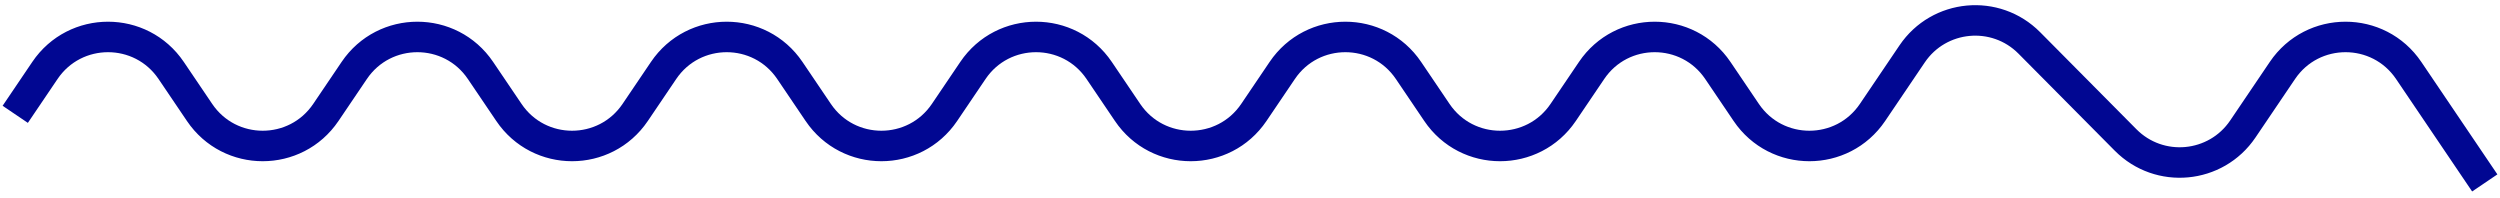 <svg width="164" height="13" viewBox="0 0 164 13" fill="none" xmlns="http://www.w3.org/2000/svg">
<path d="M1 7.5L2.946 4.623C4.929 1.691 9.246 1.691 11.229 4.623L13.092 7.377C15.075 10.309 19.392 10.309 21.375 7.377L23.238 4.623C25.221 1.691 29.539 1.691 31.521 4.623L33.385 7.377C35.367 10.309 39.685 10.309 41.668 7.377L43.531 4.623C45.514 1.691 49.831 1.691 51.814 4.623L53.677 7.377C55.66 10.309 59.977 10.309 61.96 7.377L63.823 4.623C65.806 1.691 70.123 1.691 72.106 4.623L73.969 7.377C75.952 10.309 80.269 10.309 82.252 7.377L84.115 4.623C86.098 1.691 90.415 1.691 92.398 4.623L94.261 7.377C96.244 10.309 100.562 10.309 102.544 7.377L104.408 4.623C106.39 1.691 110.708 1.691 112.691 4.623L114.554 7.377C116.537 10.309 120.854 10.309 122.837 7.377L125.434 3.538C127.198 0.929 130.907 0.582 133.125 2.818L139.439 9.182C141.657 11.418 145.365 11.071 147.13 8.462L149.727 4.623C151.71 1.691 156.027 1.691 158.01 4.623L163 12" stroke="#010792" stroke-width="2"/>
</svg>
